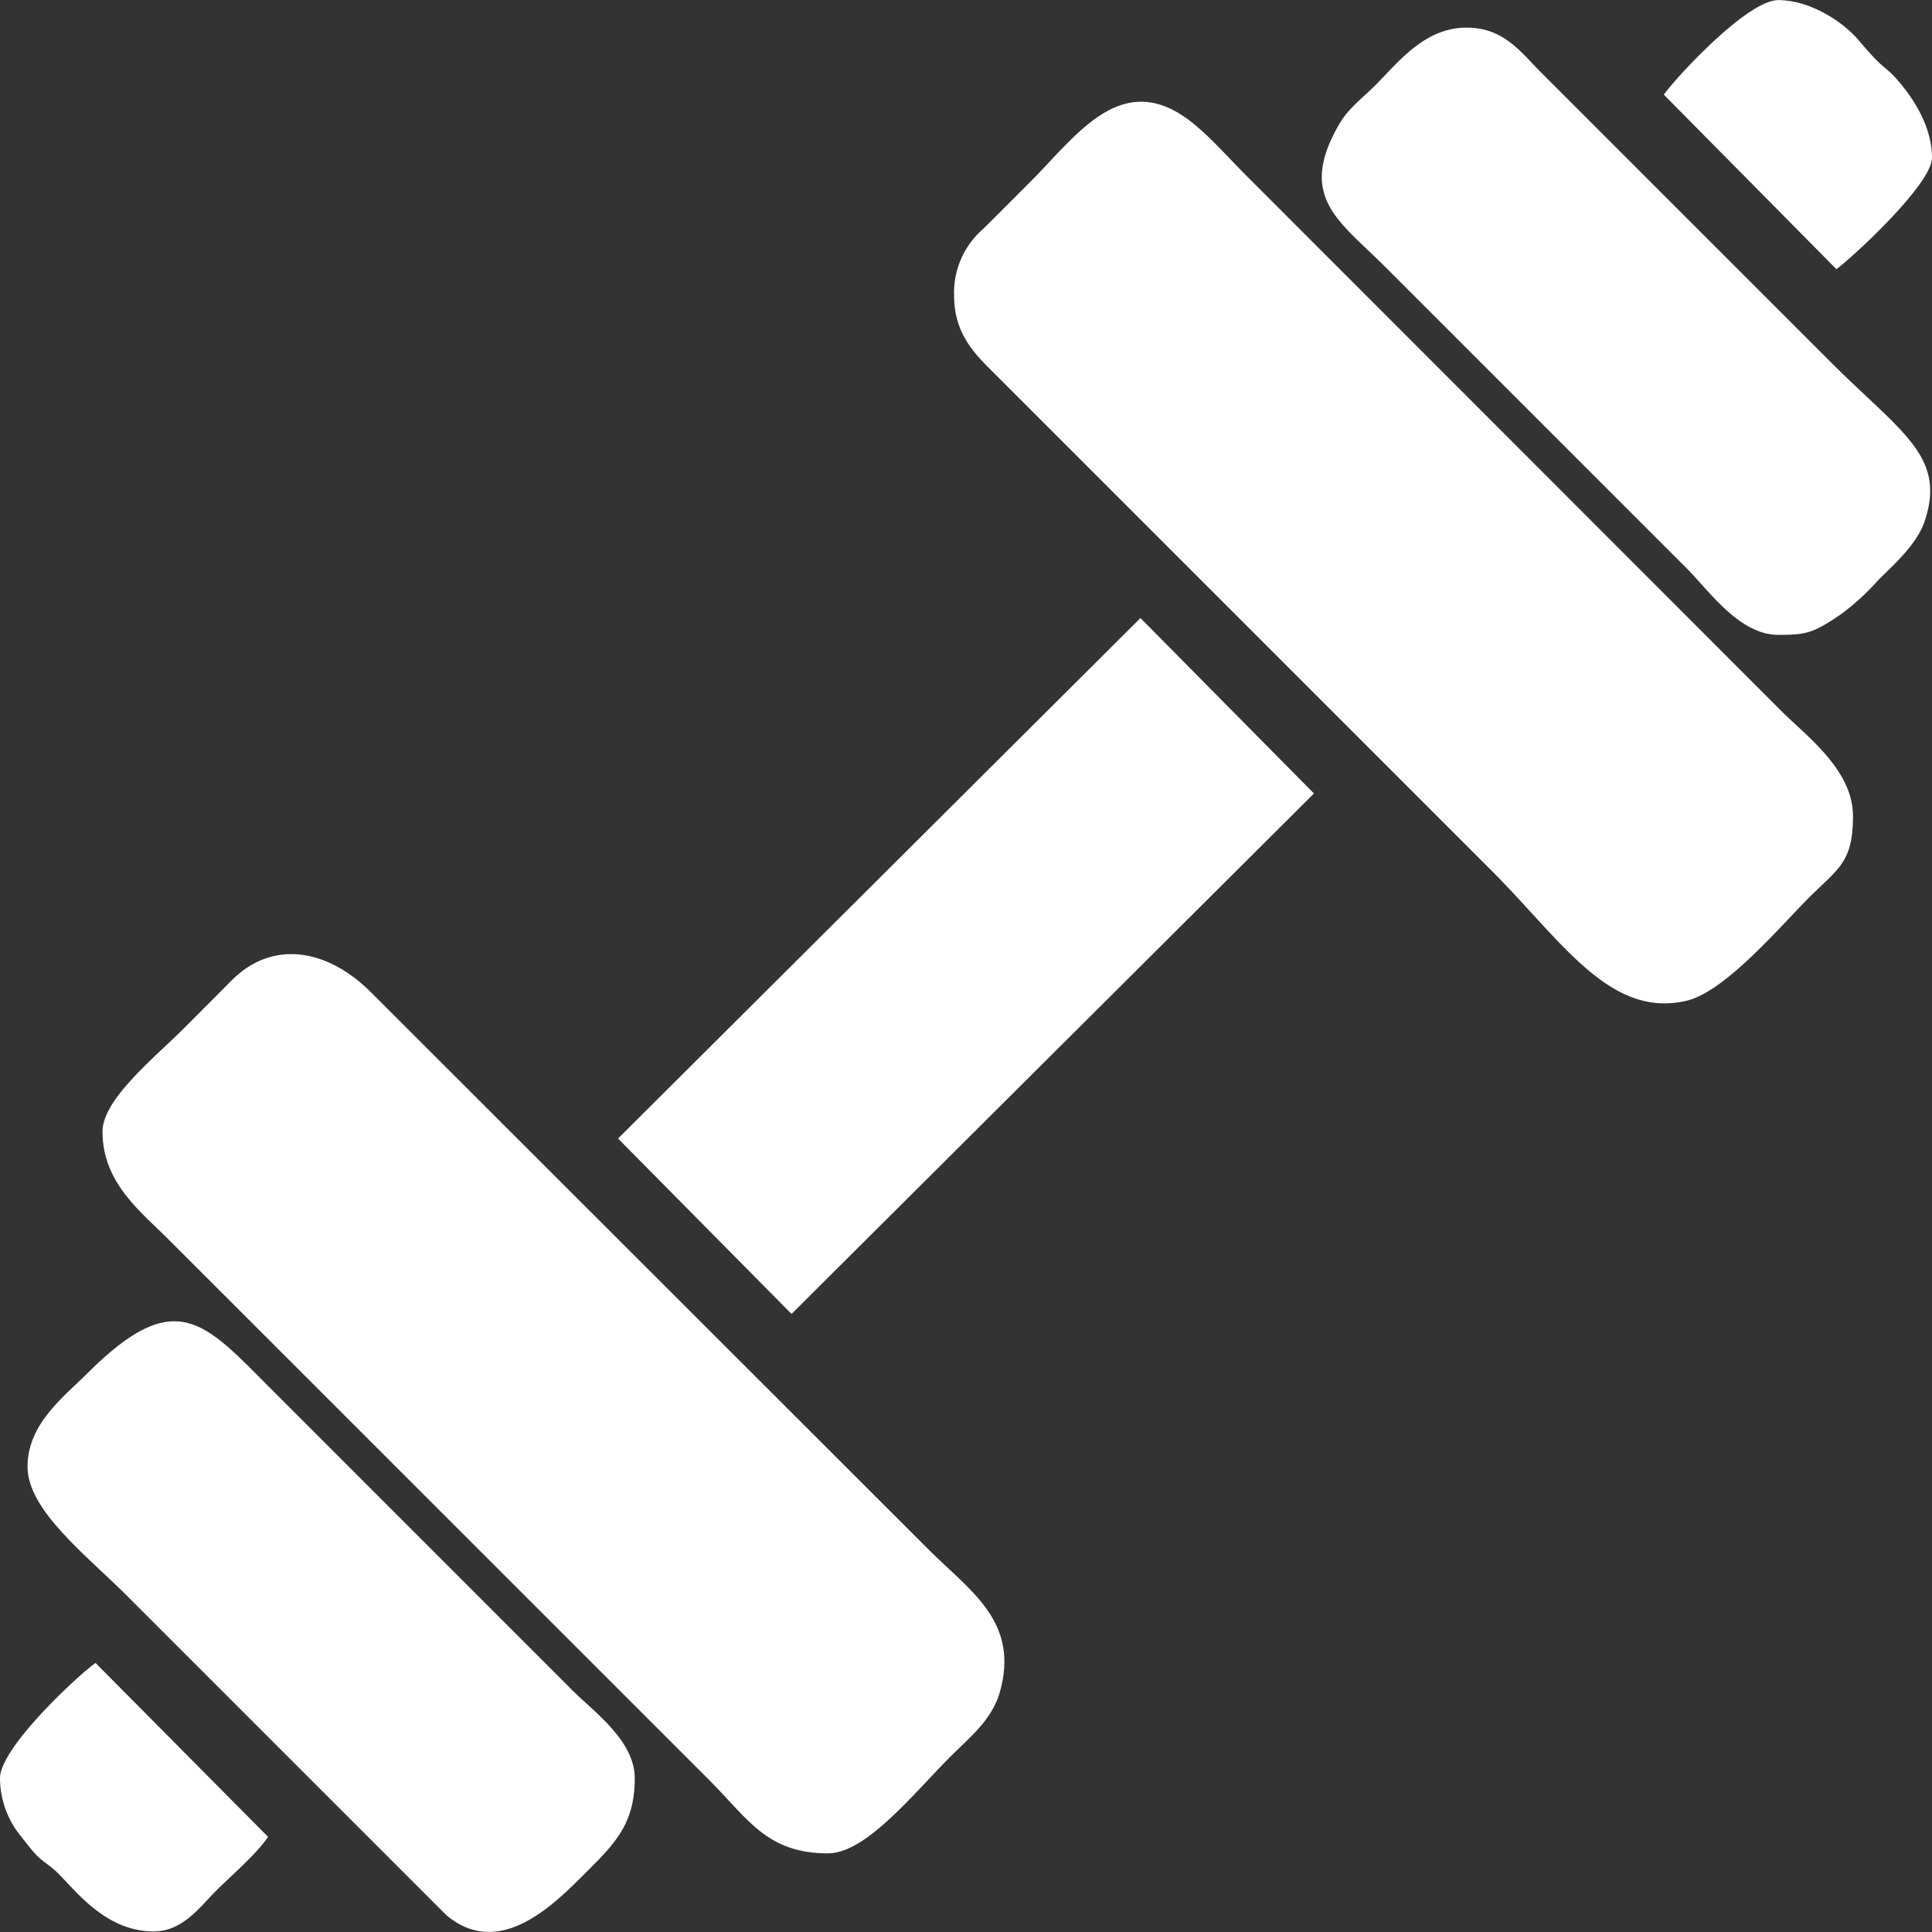 <svg id="Layer_1" data-name="Layer 1" xmlns="http://www.w3.org/2000/svg" width="200" height="200" viewBox="0 0 200 200"><rect x="0" y="0" width="200" height="200" fill="#333333" stroke="none"/><defs><style>.cls-1{fill:#fff;fill-rule:evenodd;}</style></defs><title>gym_icon_wht</title><path class="cls-1" d="M108.33,25.58c0,3.67,1.84,5.74,3.77,7.65l51.84,51.84c7.28,7.28,12.25,15.35,20.2,13.5,4-.94,9.59-7.58,12.65-10.64s4.59-3.67,4.59-8.47-4.82-8.29-7.45-10.92L138.43,13c-1.6-1.6-3-3.21-4.69-4.69-7.67-6.9-12.5.46-17.55,5.51-1.73,1.73-3.16,3.18-4.9,4.89A8.72,8.72,0,0,0,108.33,25.58Z" transform="translate(-9.56 5.03)"/><path class="cls-1" d="M20.17,112.11c0,5.43,4.17,8.45,7,11.33L73.74,170l9.18,9.18c4.06,4.06,6,7.65,12.35,7.65,4,0,9-6.37,12.76-10.1,1.85-1.85,4.13-3.64,5-6.47,2.15-7.36-3-10.56-7.21-14.75L48,97.73c-4.59-4.62-10.32-5.49-14.5-1.23-1.72,1.75-3.16,3.17-4.89,4.91C25.71,104.33,20.17,108.73,20.17,112.11Z" transform="translate(-9.56 5.03)"/><polygon class="cls-1" points="63.98 117.86 81.94 136.02 136.02 82.14 118.06 63.98 63.98 117.86"/><path class="cls-1" d="M193.64,60.69c2.92,0,3.62-.18,6.46-2.11a24.52,24.52,0,0,0,3.84-3.5c1.74-1.74,4.07-3.78,4.86-6.16,2.27-6.74-2.47-9.21-9.76-16.5l-30-30c-2-2-3.79-4.59-7.65-4.59-4.42,0-7.13,3.66-9.49,6-1.36,1.36-2.71,2.3-3.71,4-4.36,7.54,0,10,4.74,14.74l31.43,31.43C186.57,56.27,189.7,60.69,193.64,60.69Z" transform="translate(-9.56 5.03)"/><path class="cls-1" d="M12.41,146.81c0,4.5,6.12,9.18,10.31,13.37l33.06,33.06c5,4.2,10.16-.16,13.67-3.67s5.82-5.48,5.82-10.51c0-3.91-4.24-6.89-6.43-9.08L37.62,138.75c-6.89-6.89-9.83-10.78-19-1.63C16.24,139.51,12.41,142.32,12.41,146.81Z" transform="translate(-9.56 5.03)"/><path class="cls-1" d="M9.56,179.05a9.55,9.55,0,0,0,2.16,6c.41.52,1.25,1.61,1.65,2,.75.74,1.35,1,2.22,1.86,1.94,1.95,5,6,9.88,6,3,0,4.79-2.54,6.43-4.18s4.21-3.82,5.41-5.61L19.45,167.12C17.85,168.21,9.56,175.84,9.56,179.05Z" transform="translate(-9.56 5.03)"/><path class="cls-1" d="M181.8,4.77l17.86,18.06c1.35-.93,9.9-8.74,9.9-11.53,0-3.15-1.82-6.06-3.67-8.16-1.22-1.38-1.3-.87-3.84-3.91-1.66-2-5.1-4.25-8.4-4.25S182.77,3.33,181.8,4.77Z" transform="translate(-9.56 5.03)"/></svg>
